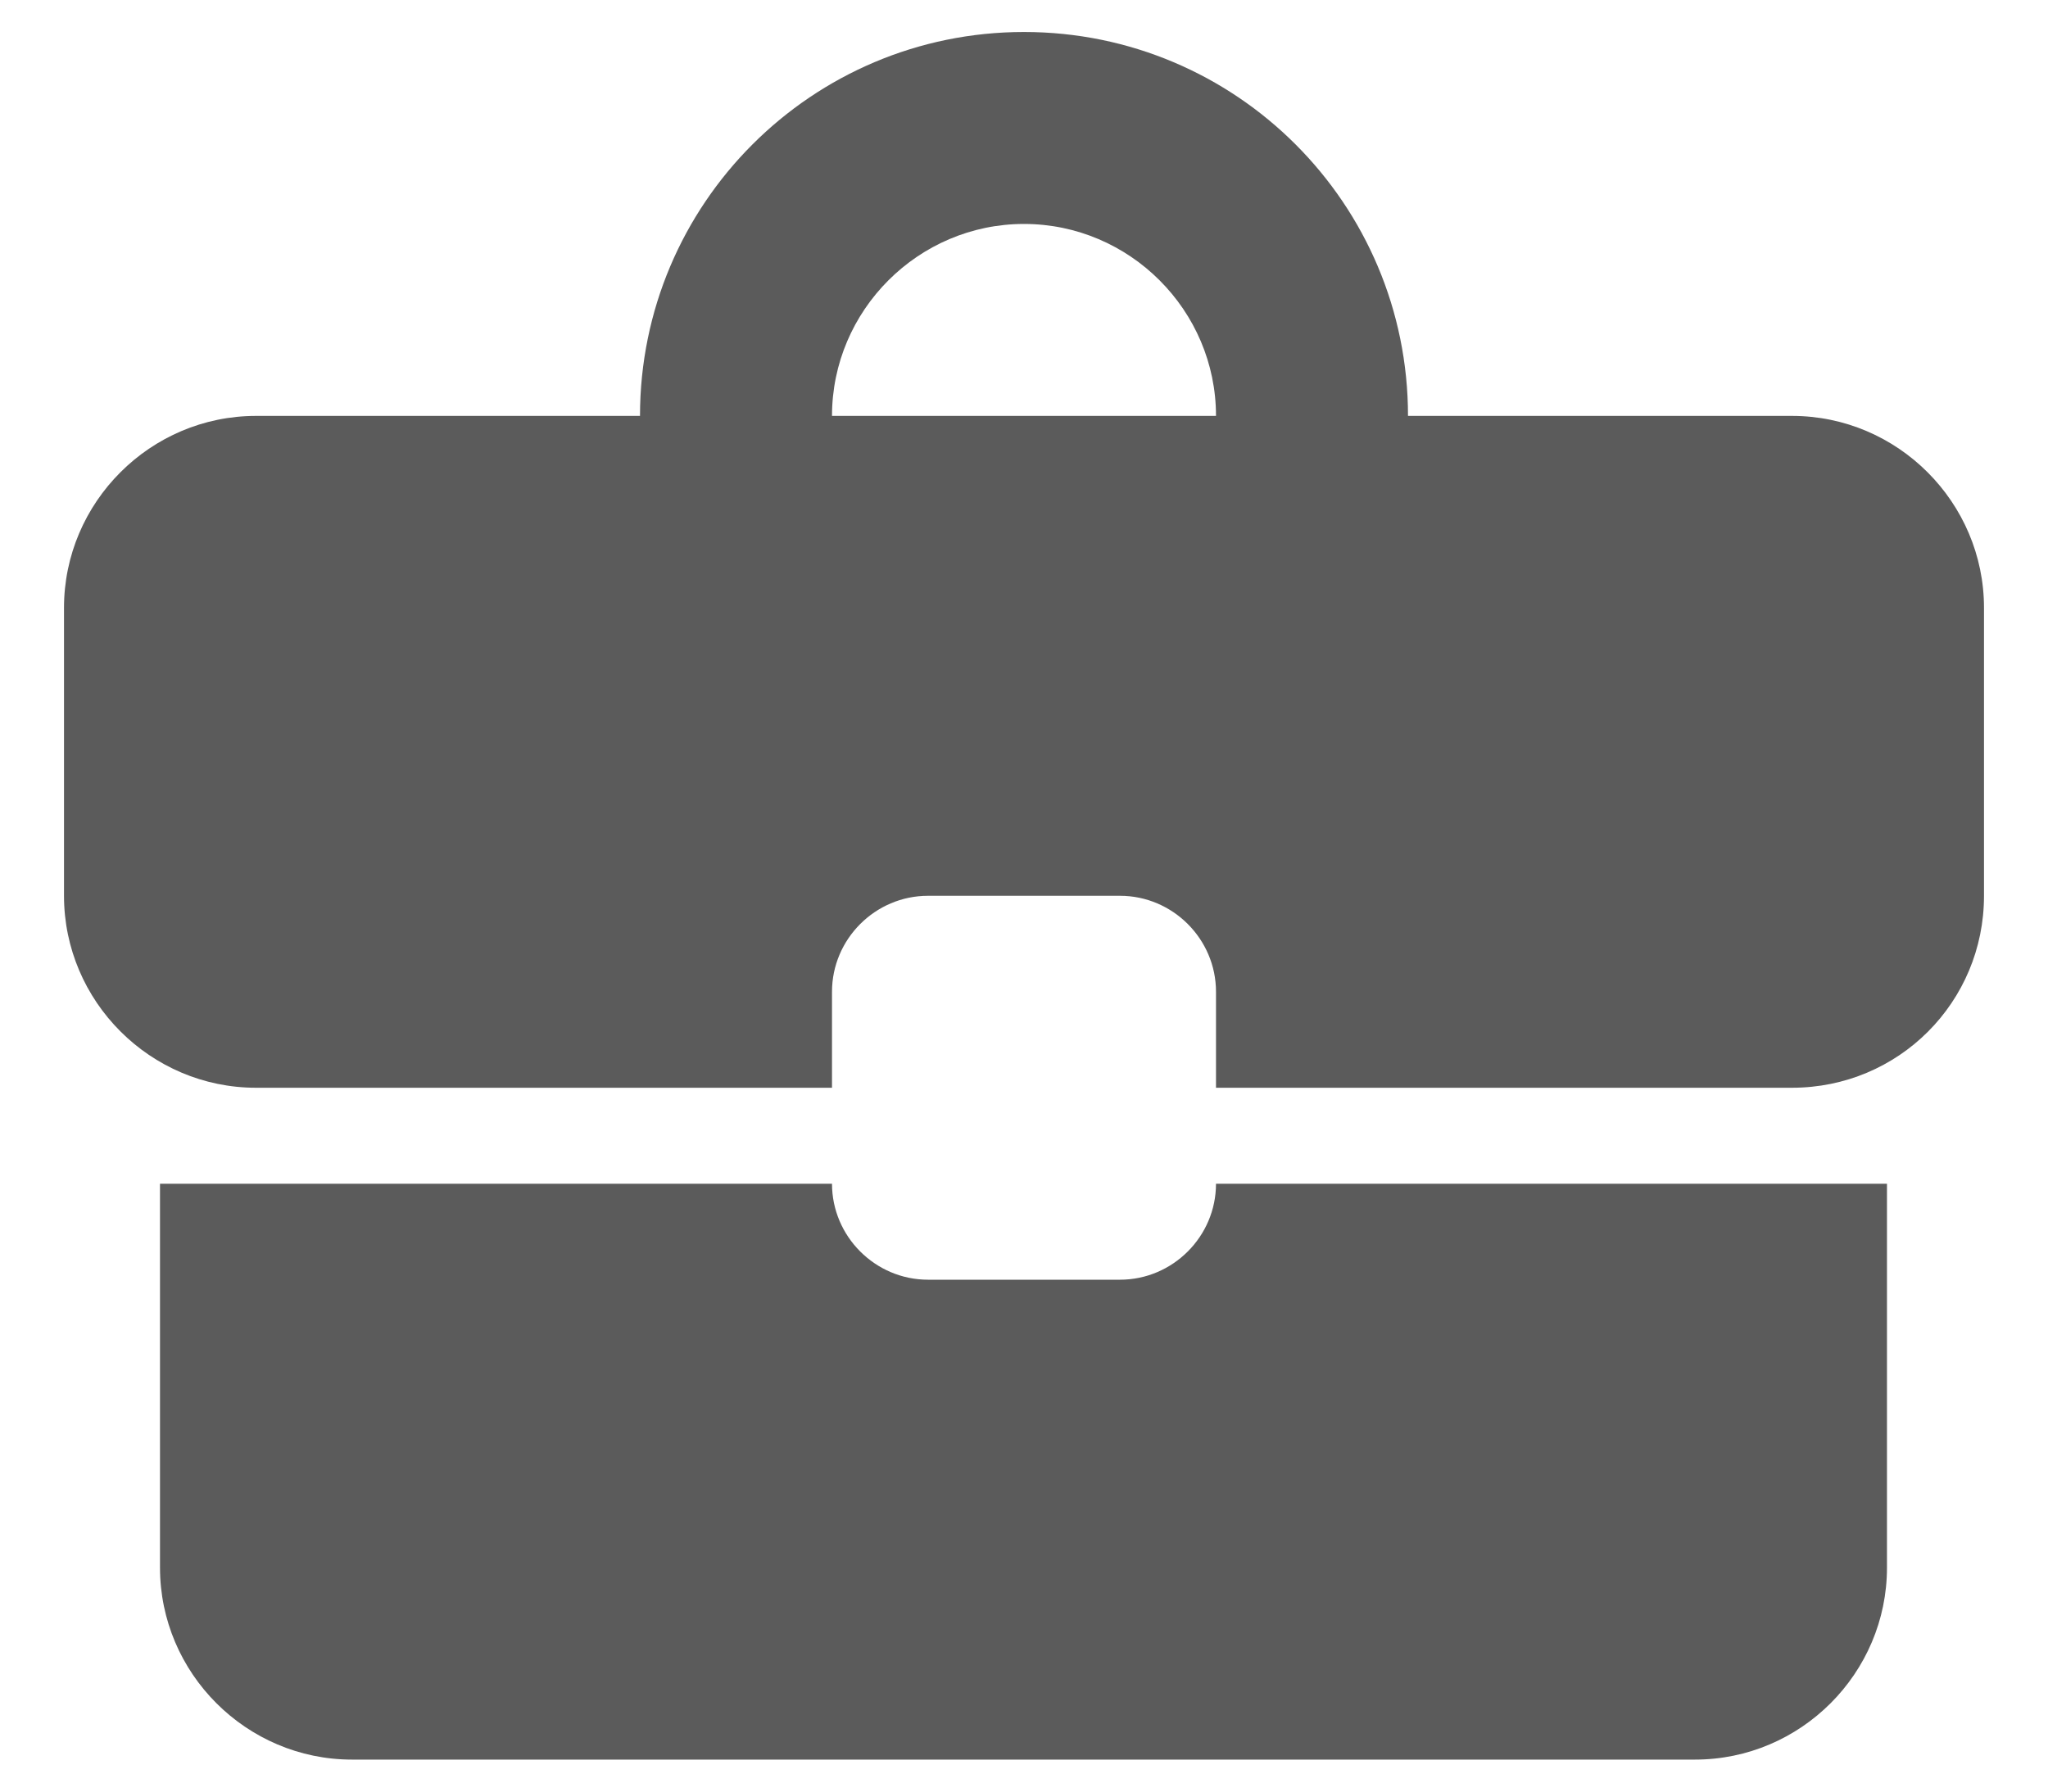 <svg width="16" height="14" viewBox="0 0 16 14" fill="none" xmlns="http://www.w3.org/2000/svg">
<path d="M7.25 10H8.75C9.162 10 9.5 9.662 9.5 9.25H14.742V12.25C14.742 13.075 14.068 13.75 13.242 13.75H2.75C1.925 13.75 1.25 13.075 1.25 12.25V9.25H6.5C6.5 9.662 6.838 10 7.25 10ZM2 3.25H5C5 1.593 6.343 0.25 8 0.25C9.658 0.25 11 1.593 11 3.25H14C14.825 3.25 15.5 3.925 15.5 4.75V7C15.5 7.832 14.832 8.5 14 8.5H9.5V7.75C9.5 7.338 9.162 7 8.75 7H7.25C6.838 7 6.5 7.338 6.5 7.75V8.5H2C1.175 8.5 0.5 7.825 0.5 7V4.75C0.5 3.925 1.175 3.25 2 3.25ZM9.5 3.25C9.5 2.425 8.825 1.75 8 1.75C7.175 1.75 6.5 2.425 6.5 3.25H9.508H9.5Z" fill="#333333" fill-opacity="0.8"/>
</svg>
